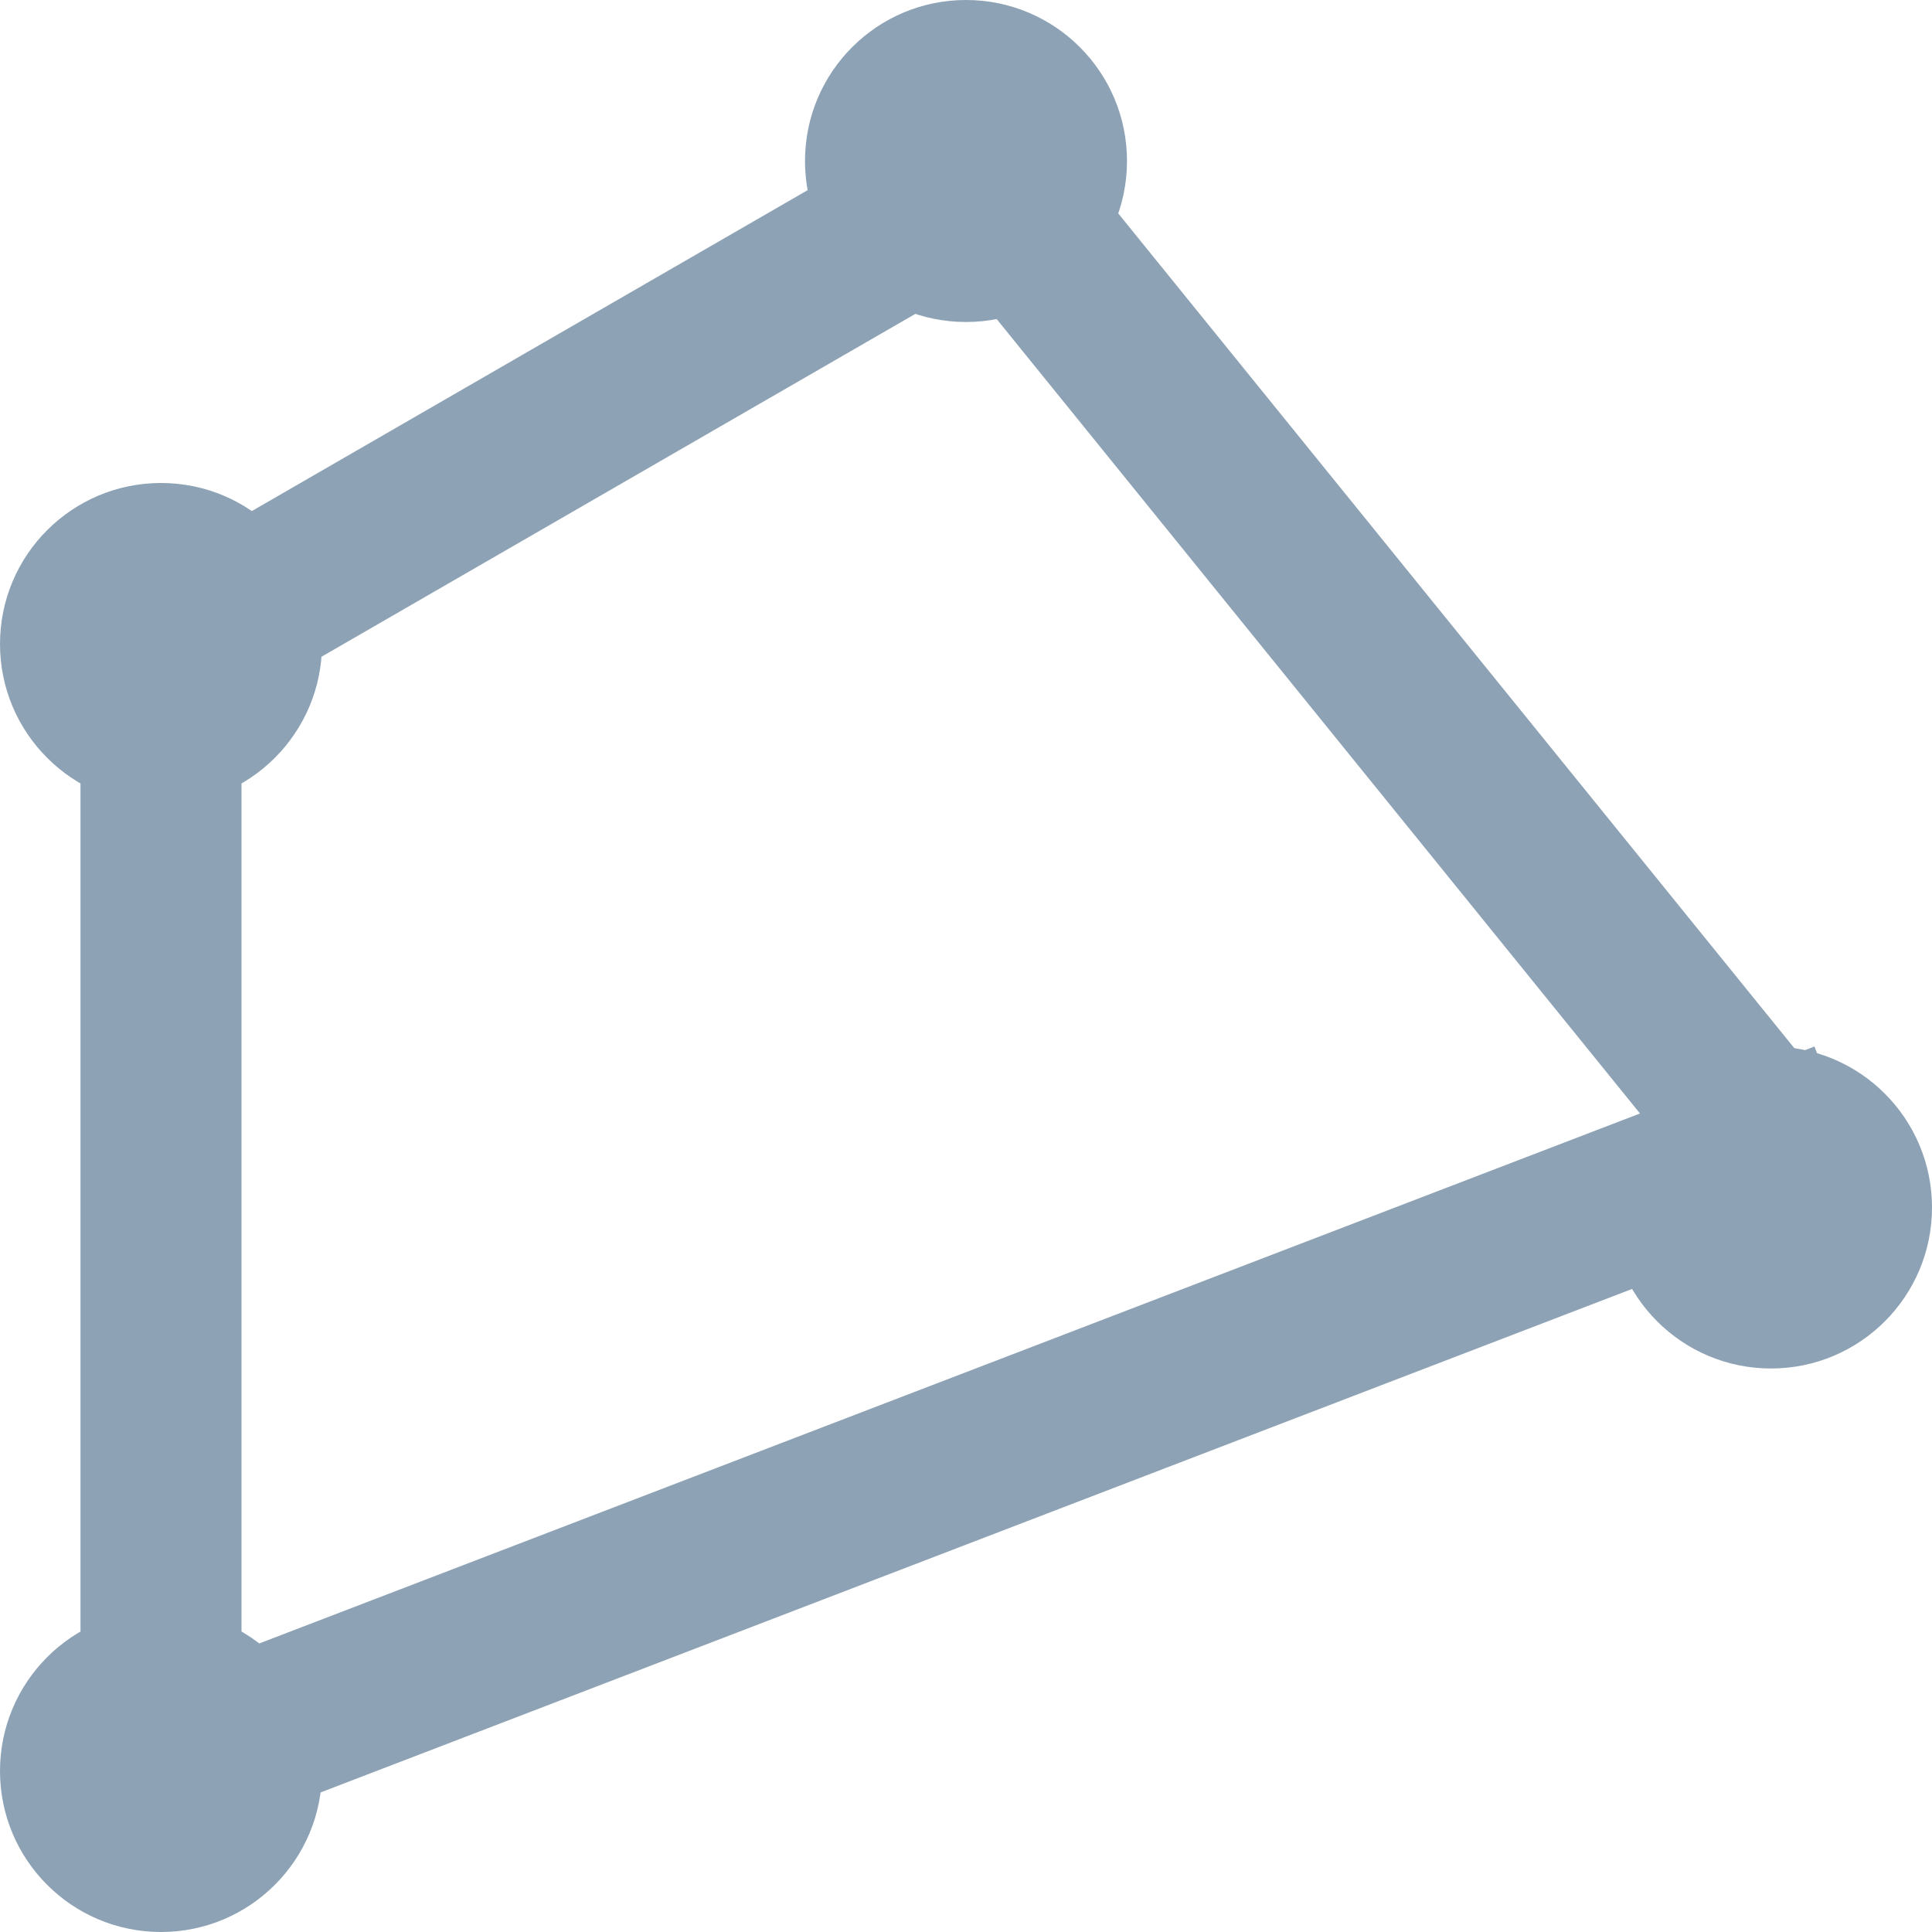 <svg width="24" height="24" xmlns="http://www.w3.org/2000/svg"><g fill="#8DA2B5" fill-rule="evenodd"><path d="M12.554 1L23.253 14.21l-1.555 1.259L11 2.258z"/><circle cx="12" cy="2" r="2"/><circle cx="22" cy="15" r="2"/><circle cx="2" cy="22" r="2"/><circle cx="2" cy="8" r="2"/><path d="M2 7l8.66-5 1 1.732-8.66 5zM1 9h2v12H1z"/><path d="M2 20.884L22.54 13l.716 1.867-20.539 7.885z"/></g></svg>